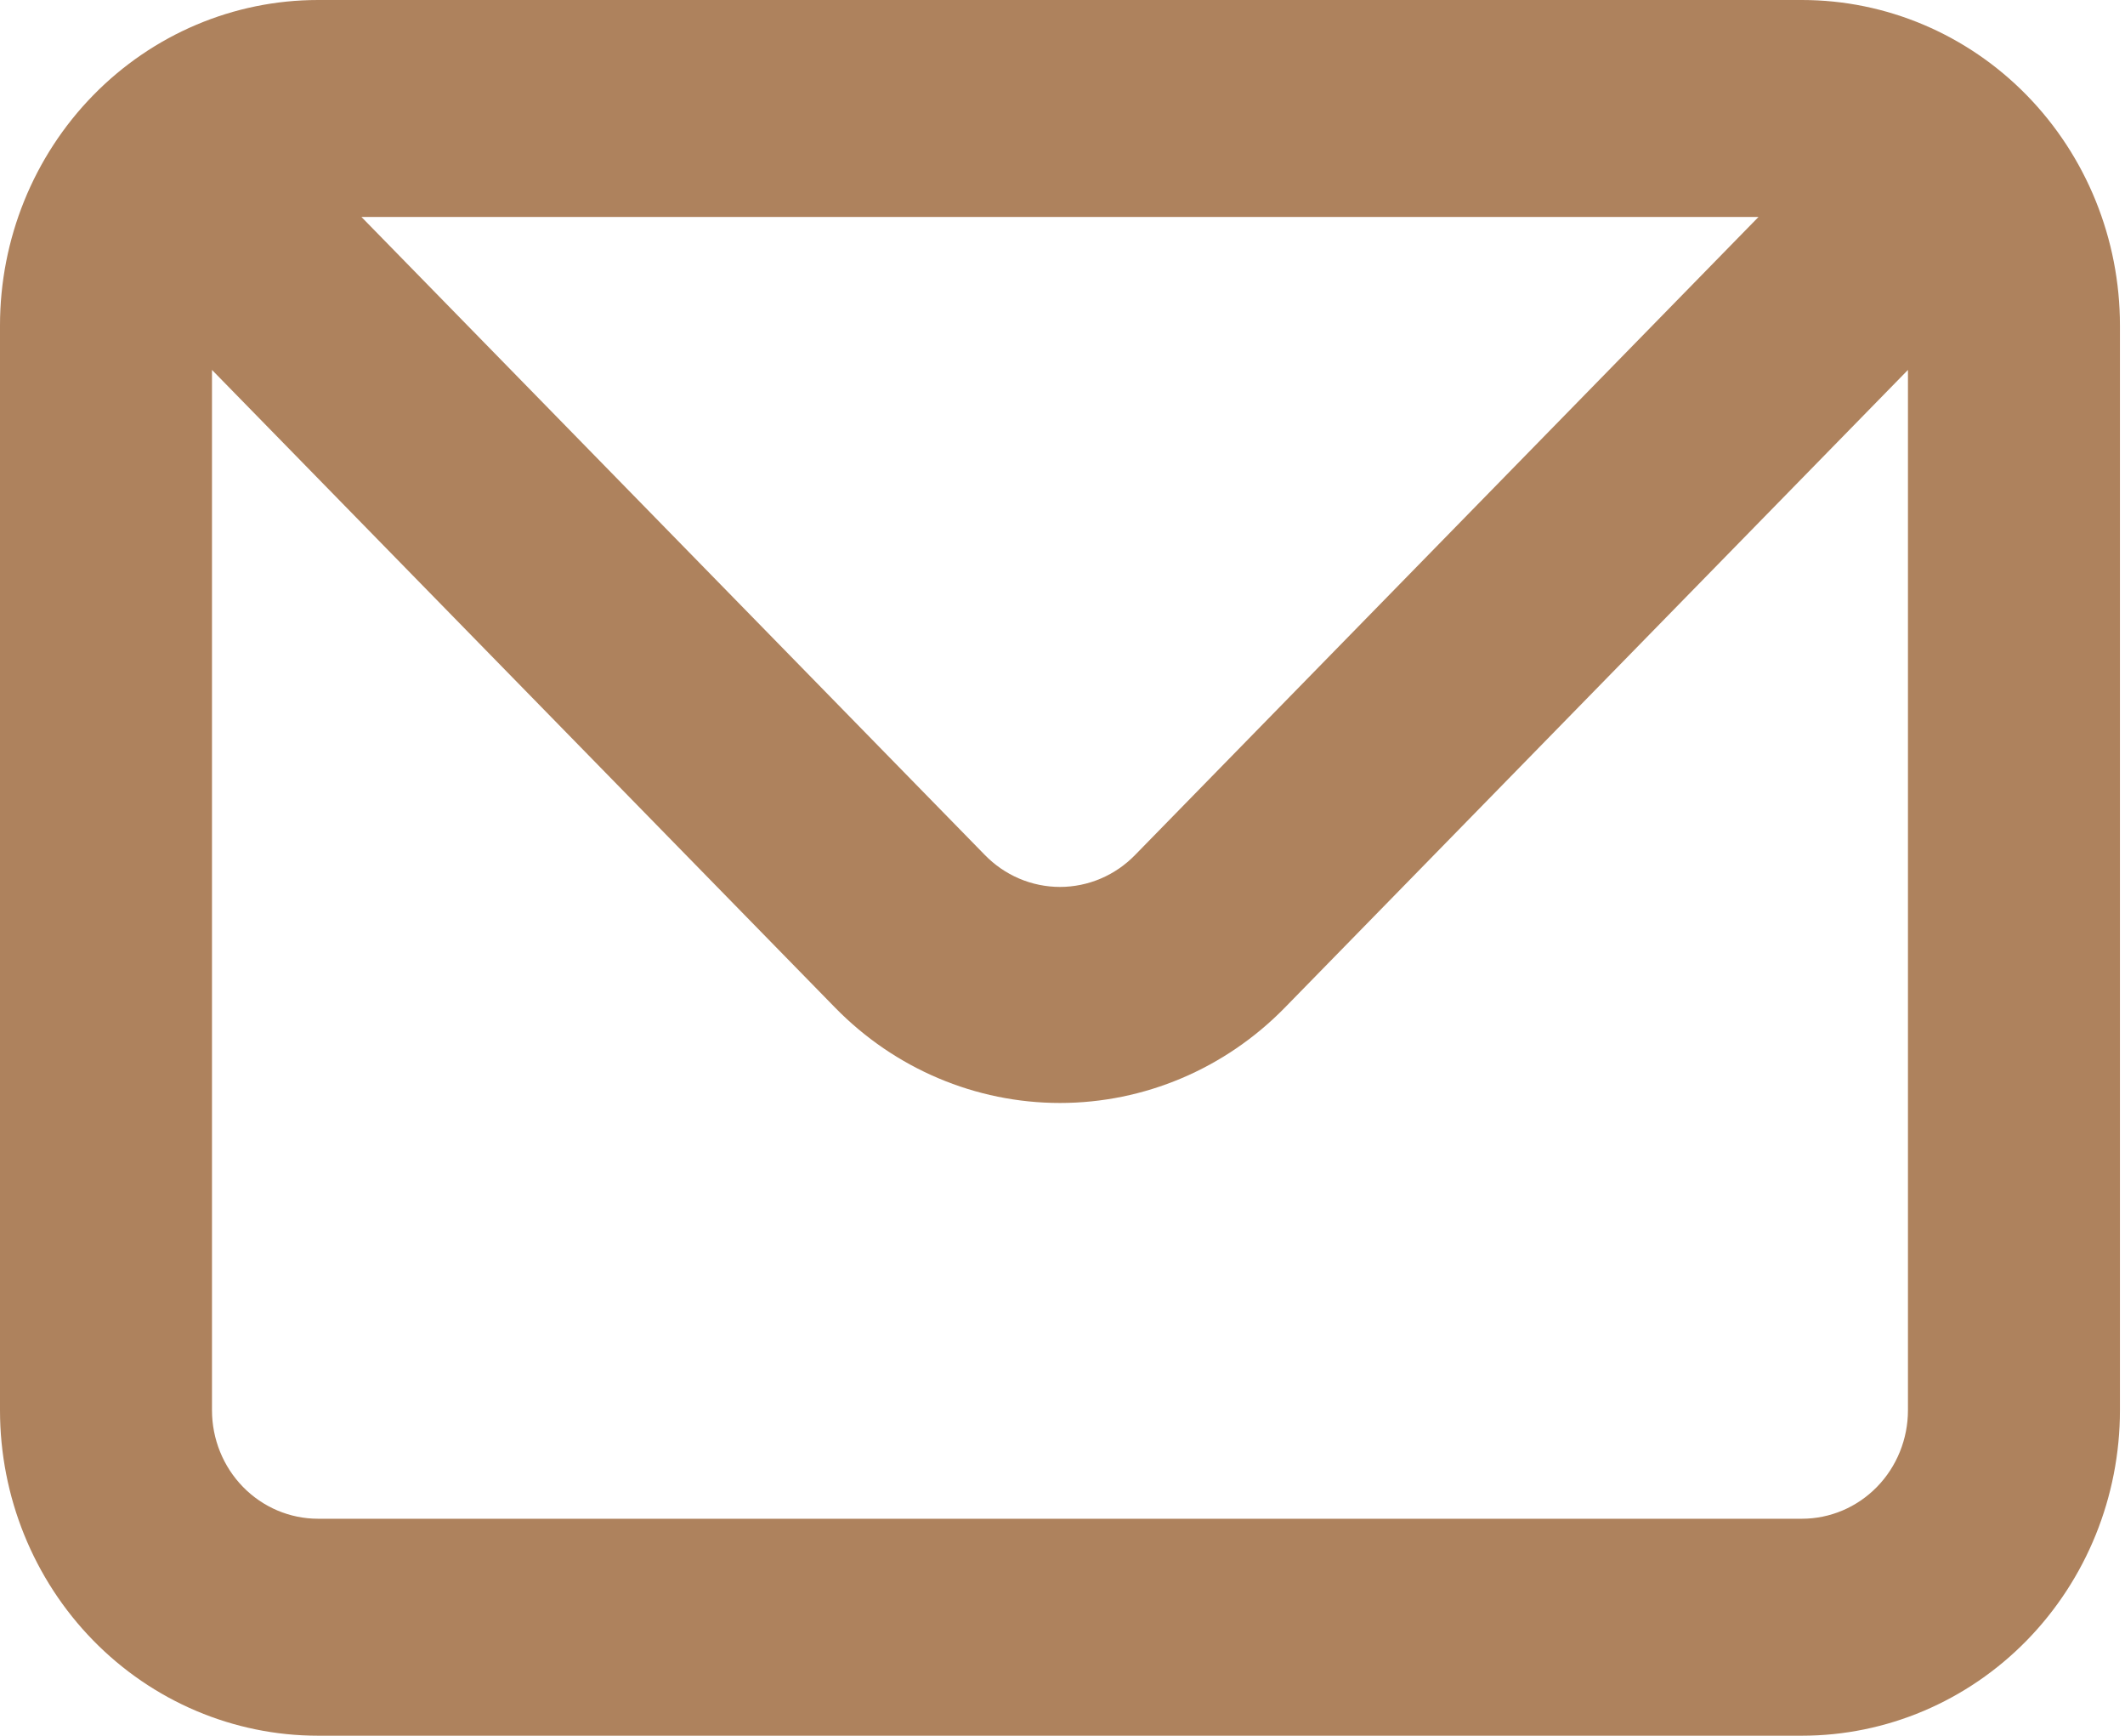 <svg width="180" height="147" viewBox="0 0 180 147" fill="none" xmlns="http://www.w3.org/2000/svg">
<path d="M152.636 0H26.936C19.792 0 12.941 2.904 7.889 8.073C2.838 13.242 0 20.252 0 27.562V119.436C0 126.746 2.838 133.757 7.889 138.926C12.941 144.095 19.792 146.999 26.936 146.999H152.636C159.78 146.999 166.632 144.095 171.683 138.926C176.734 133.757 179.572 126.746 179.572 119.436V27.562C179.572 20.252 176.734 13.242 171.683 8.073C166.632 2.904 159.78 0 152.636 0ZM148.955 18.375L96.161 72.397C95.326 73.258 94.333 73.942 93.239 74.408C92.145 74.874 90.971 75.115 89.786 75.115C88.601 75.115 87.427 74.874 86.333 74.408C85.239 73.942 84.246 73.258 83.411 72.397L30.617 18.375H148.955ZM161.615 119.436C161.615 121.873 160.669 124.21 158.985 125.933C157.301 127.656 155.018 128.624 152.636 128.624H26.936C24.555 128.624 22.271 127.656 20.587 125.933C18.903 124.21 17.957 121.873 17.957 119.436V31.329L70.751 85.351C75.802 90.513 82.648 93.412 89.786 93.412C96.924 93.412 103.77 90.513 108.821 85.351L161.615 31.329V119.436Z" fill="#AE825D"/>
</svg>
